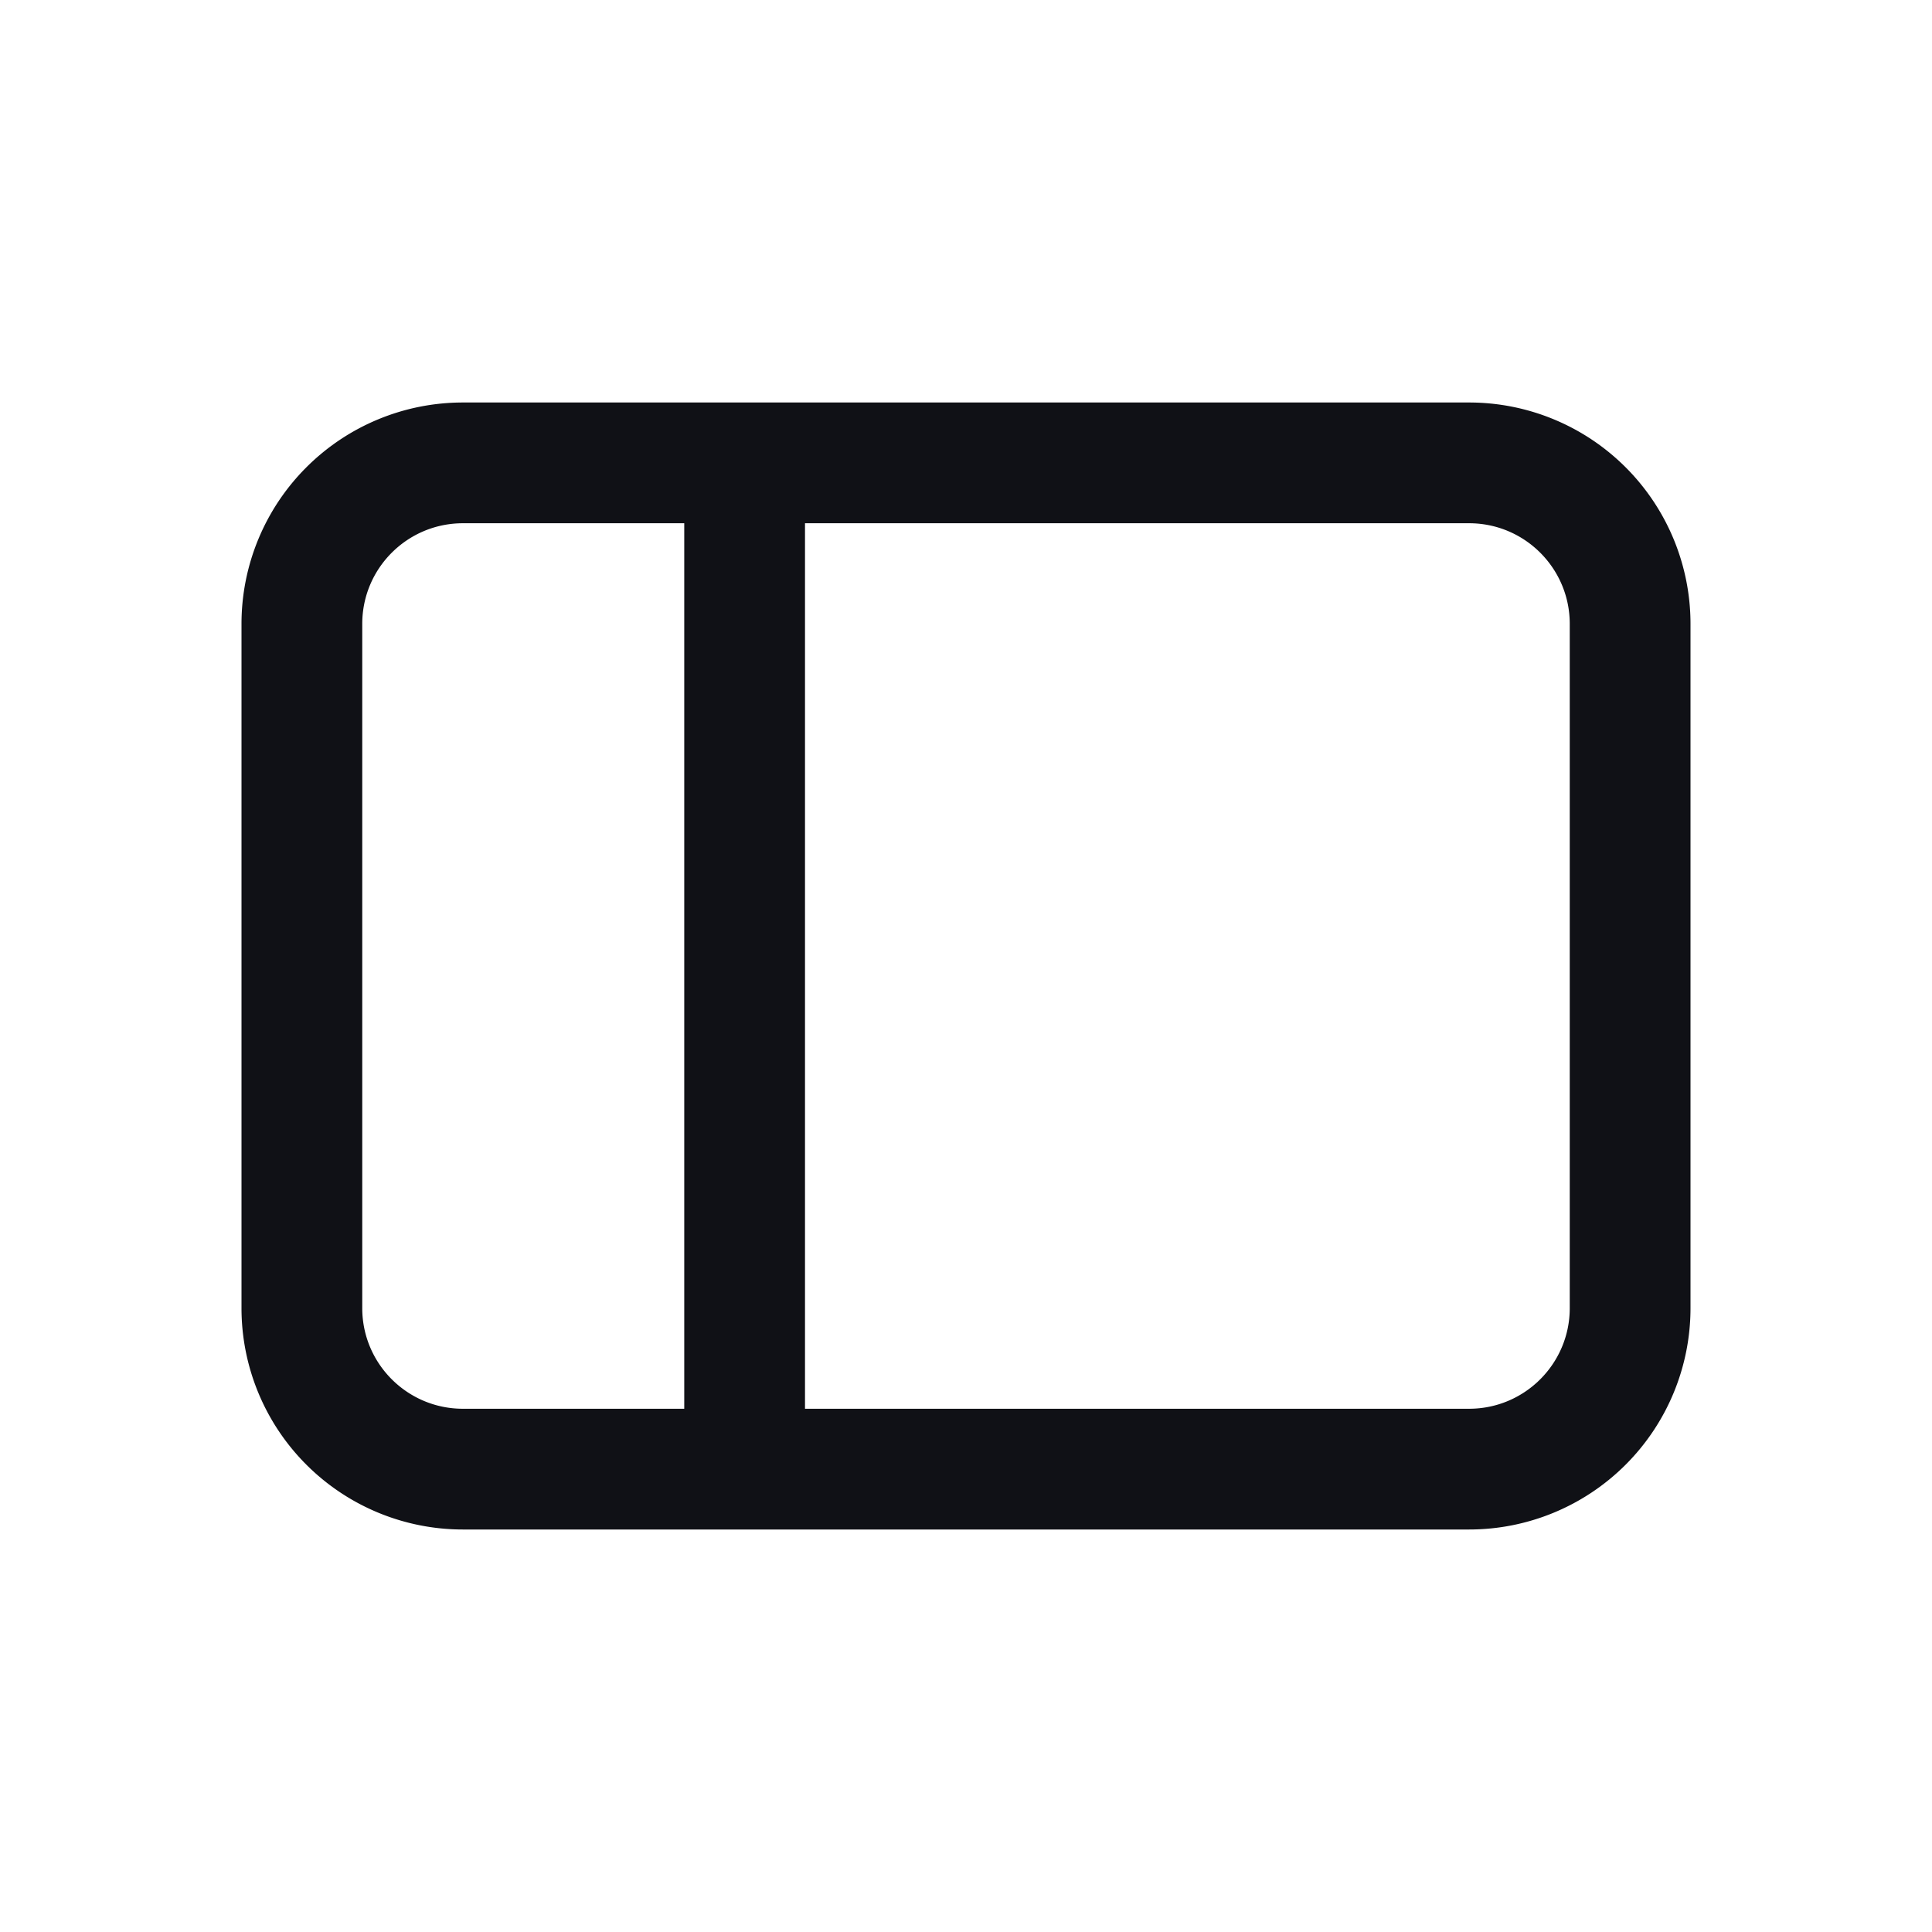 <svg xmlns="http://www.w3.org/2000/svg" width="24" height="24" fill="none" viewBox="0 0 24 24"><path fill="#101116" fill-rule="evenodd" d="M18.25 5A2.75 2.75 0 0 1 21 7.75v8.5A2.75 2.75 0 0 1 18.25 19H5.75A2.75 2.75 0 0 1 3 16.25v-8.5A2.75 2.75 0 0 1 5.75 5h12.5Zm1.25 2.75c0-.69-.56-1.25-1.25-1.25H10v11h8.25c.69 0 1.25-.56 1.25-1.25v-8.5Zm-11 9.75H5.75c-.69 0-1.25-.56-1.25-1.25v-8.5c0-.69.56-1.25 1.25-1.25H8.5v11Z" clip-rule="evenodd"/></svg>